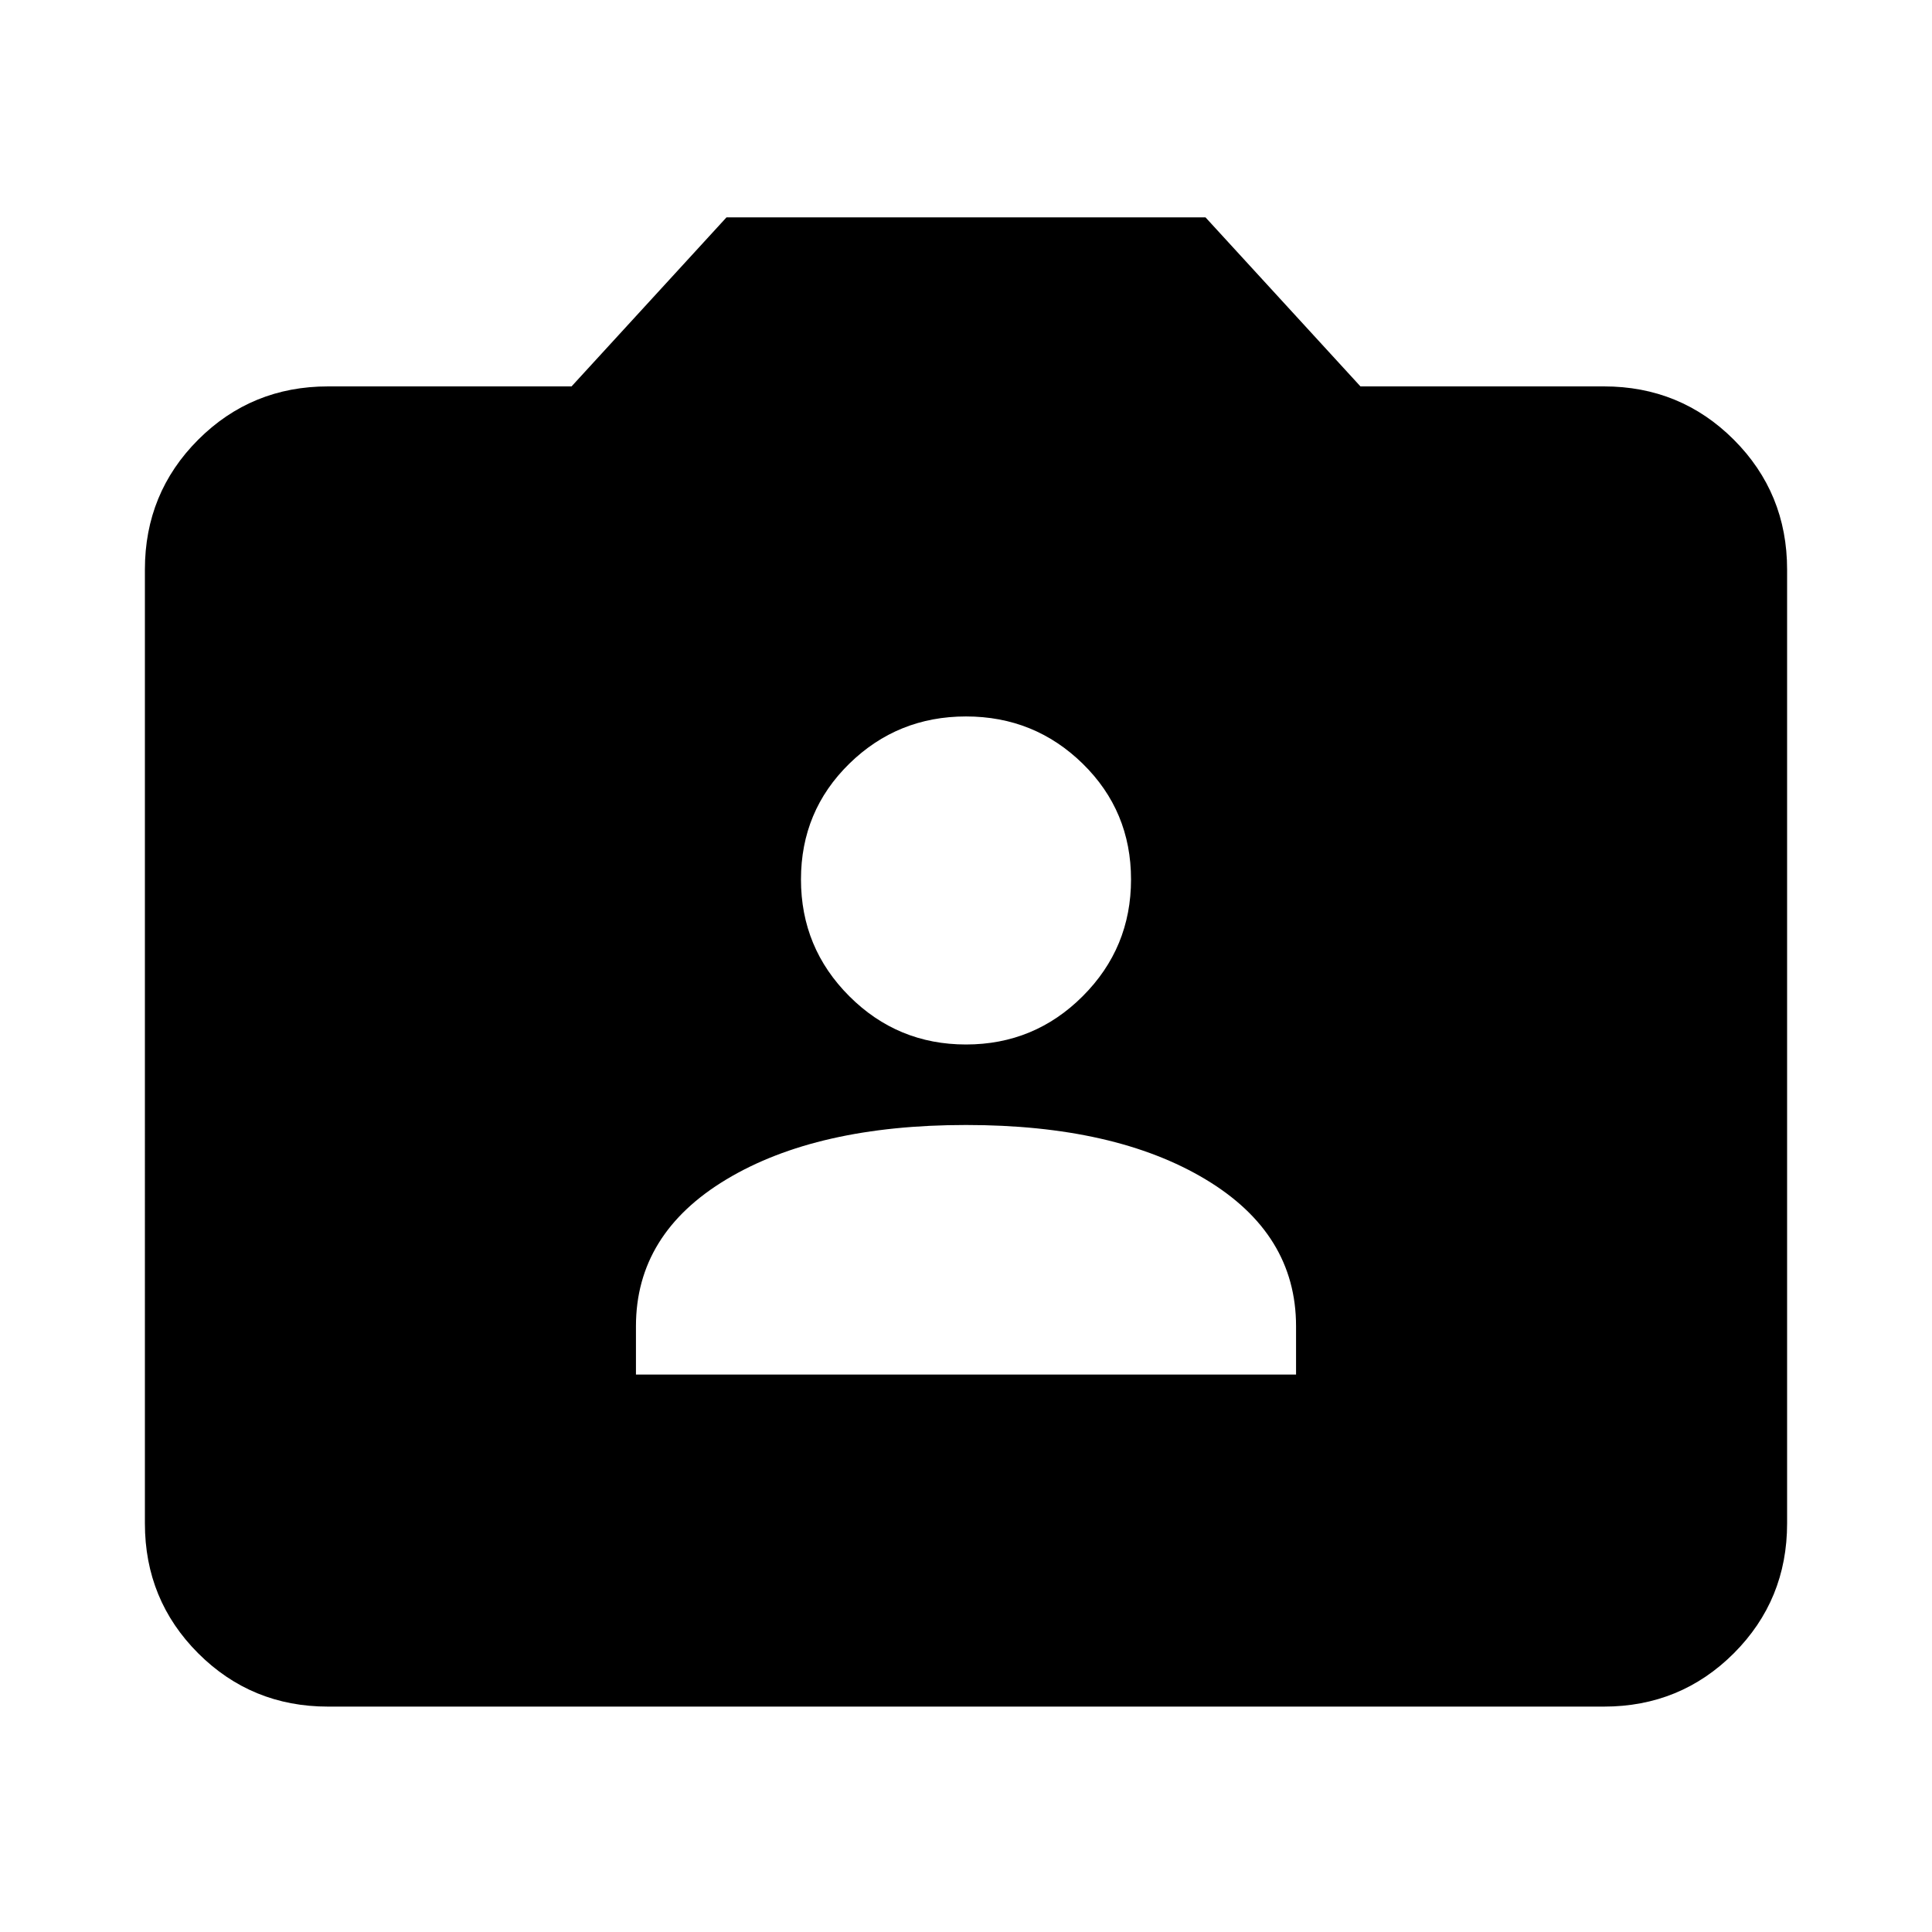 <svg xmlns="http://www.w3.org/2000/svg" height="24" width="24"><path d="M7.9 17.075h8.2v-.6q0-1.15-1.125-1.825T12 13.975q-1.85 0-2.975.675T7.9 16.475Zm4.1-4.1q.85 0 1.45-.6t.6-1.45q0-.85-.6-1.438Q12.85 8.9 12 8.9t-1.45.587q-.6.588-.6 1.438t.6 1.45q.6.6 1.45.6ZM4.075 21.2q-.95 0-1.613-.662-.662-.663-.662-1.613V7.075q0-.95.662-1.613.663-.662 1.613-.662H7.1l1.925-2.1h5.95L16.9 4.8h3.025q.95 0 1.613.662.662.663.662 1.613v11.85q0 .95-.662 1.613-.663.662-1.613.662Z"/></svg>